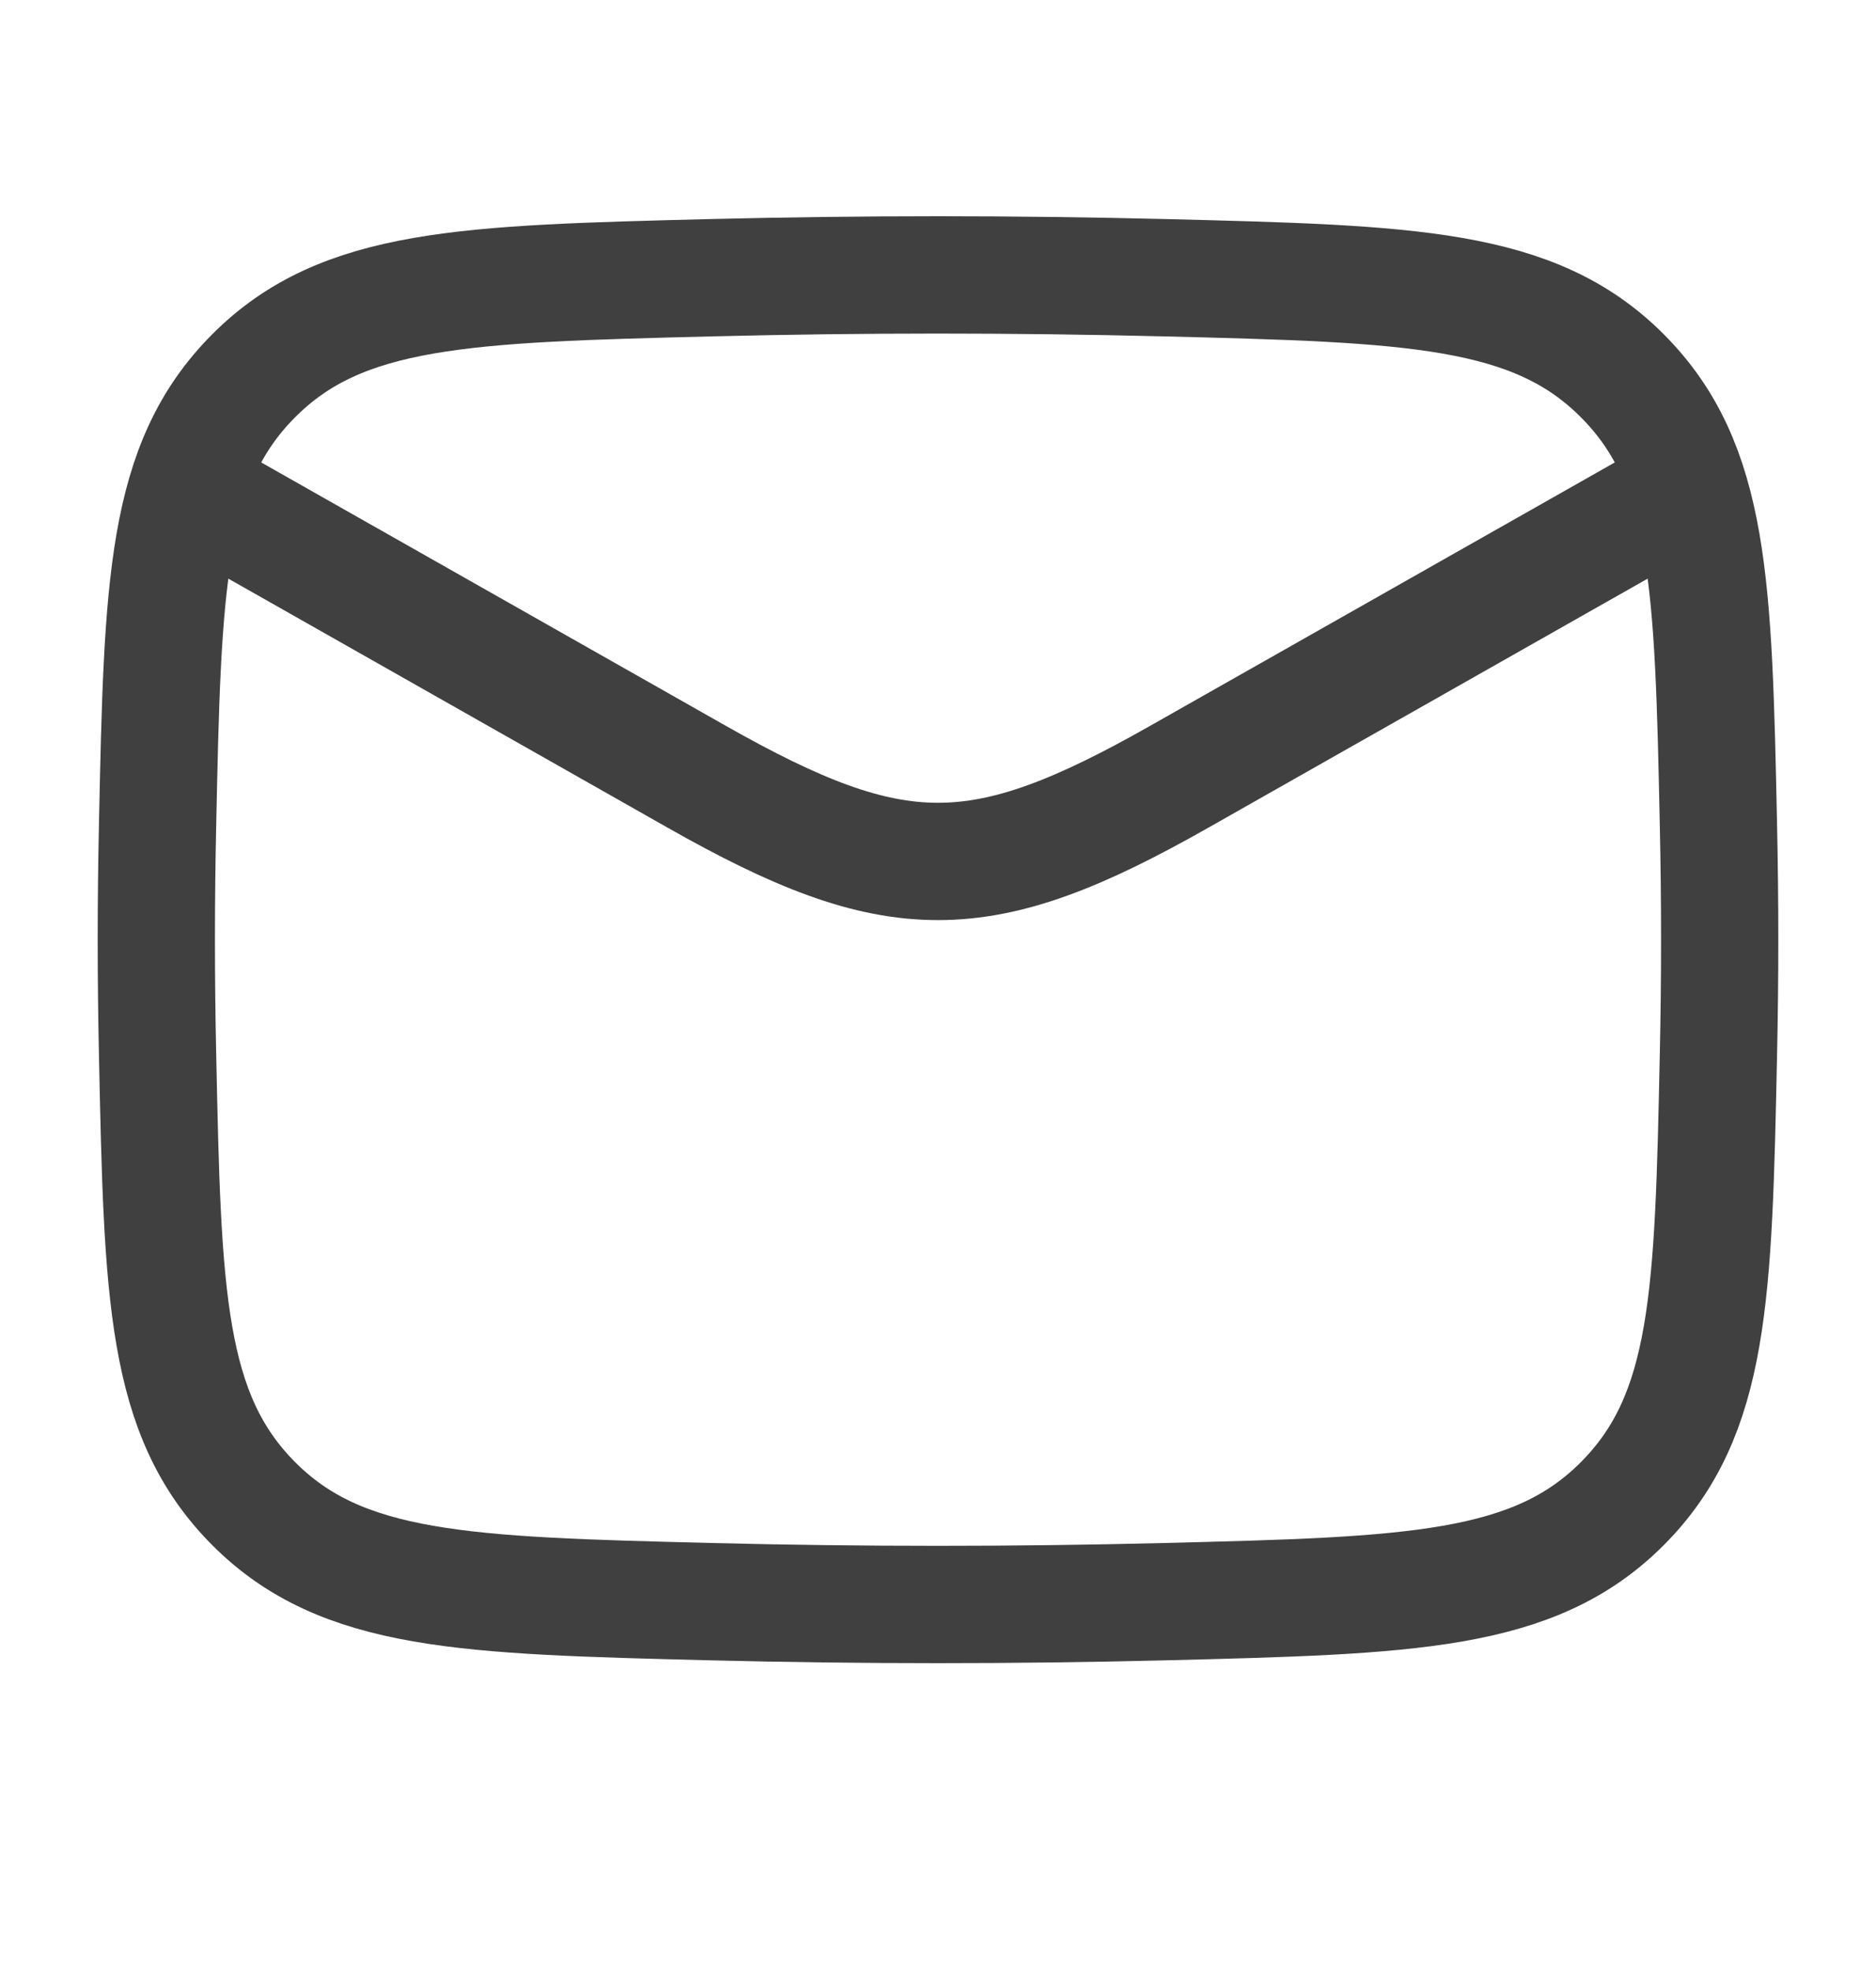 <svg xmlns="http://www.w3.org/2000/svg" width="20" height="21" viewBox="0 0 20 21" fill="none">
<path d="M1.667 5.012L7.428 8.276C9.551 9.479 10.449 9.479 12.572 8.276L18.333 5.012" stroke="#404040" stroke-width="1.25" stroke-linejoin="round"/>
<path d="M1.68 11.242C1.734 13.796 1.762 15.074 2.704 16.02C3.647 16.966 4.959 16.999 7.582 17.065C9.199 17.105 10.801 17.105 12.418 17.065C15.041 16.999 16.353 16.966 17.296 16.02C18.238 15.074 18.266 13.796 18.32 11.242C18.338 10.42 18.338 9.604 18.32 8.782C18.266 6.228 18.238 4.95 17.296 4.004C16.353 3.058 15.041 3.025 12.418 2.959C10.801 2.919 9.199 2.919 7.582 2.959C4.959 3.025 3.647 3.058 2.704 4.004C1.762 4.95 1.734 6.228 1.68 8.782C1.662 9.604 1.662 10.42 1.68 11.242Z" stroke="#404040" stroke-width="1.25" stroke-linejoin="round"/>
</svg>